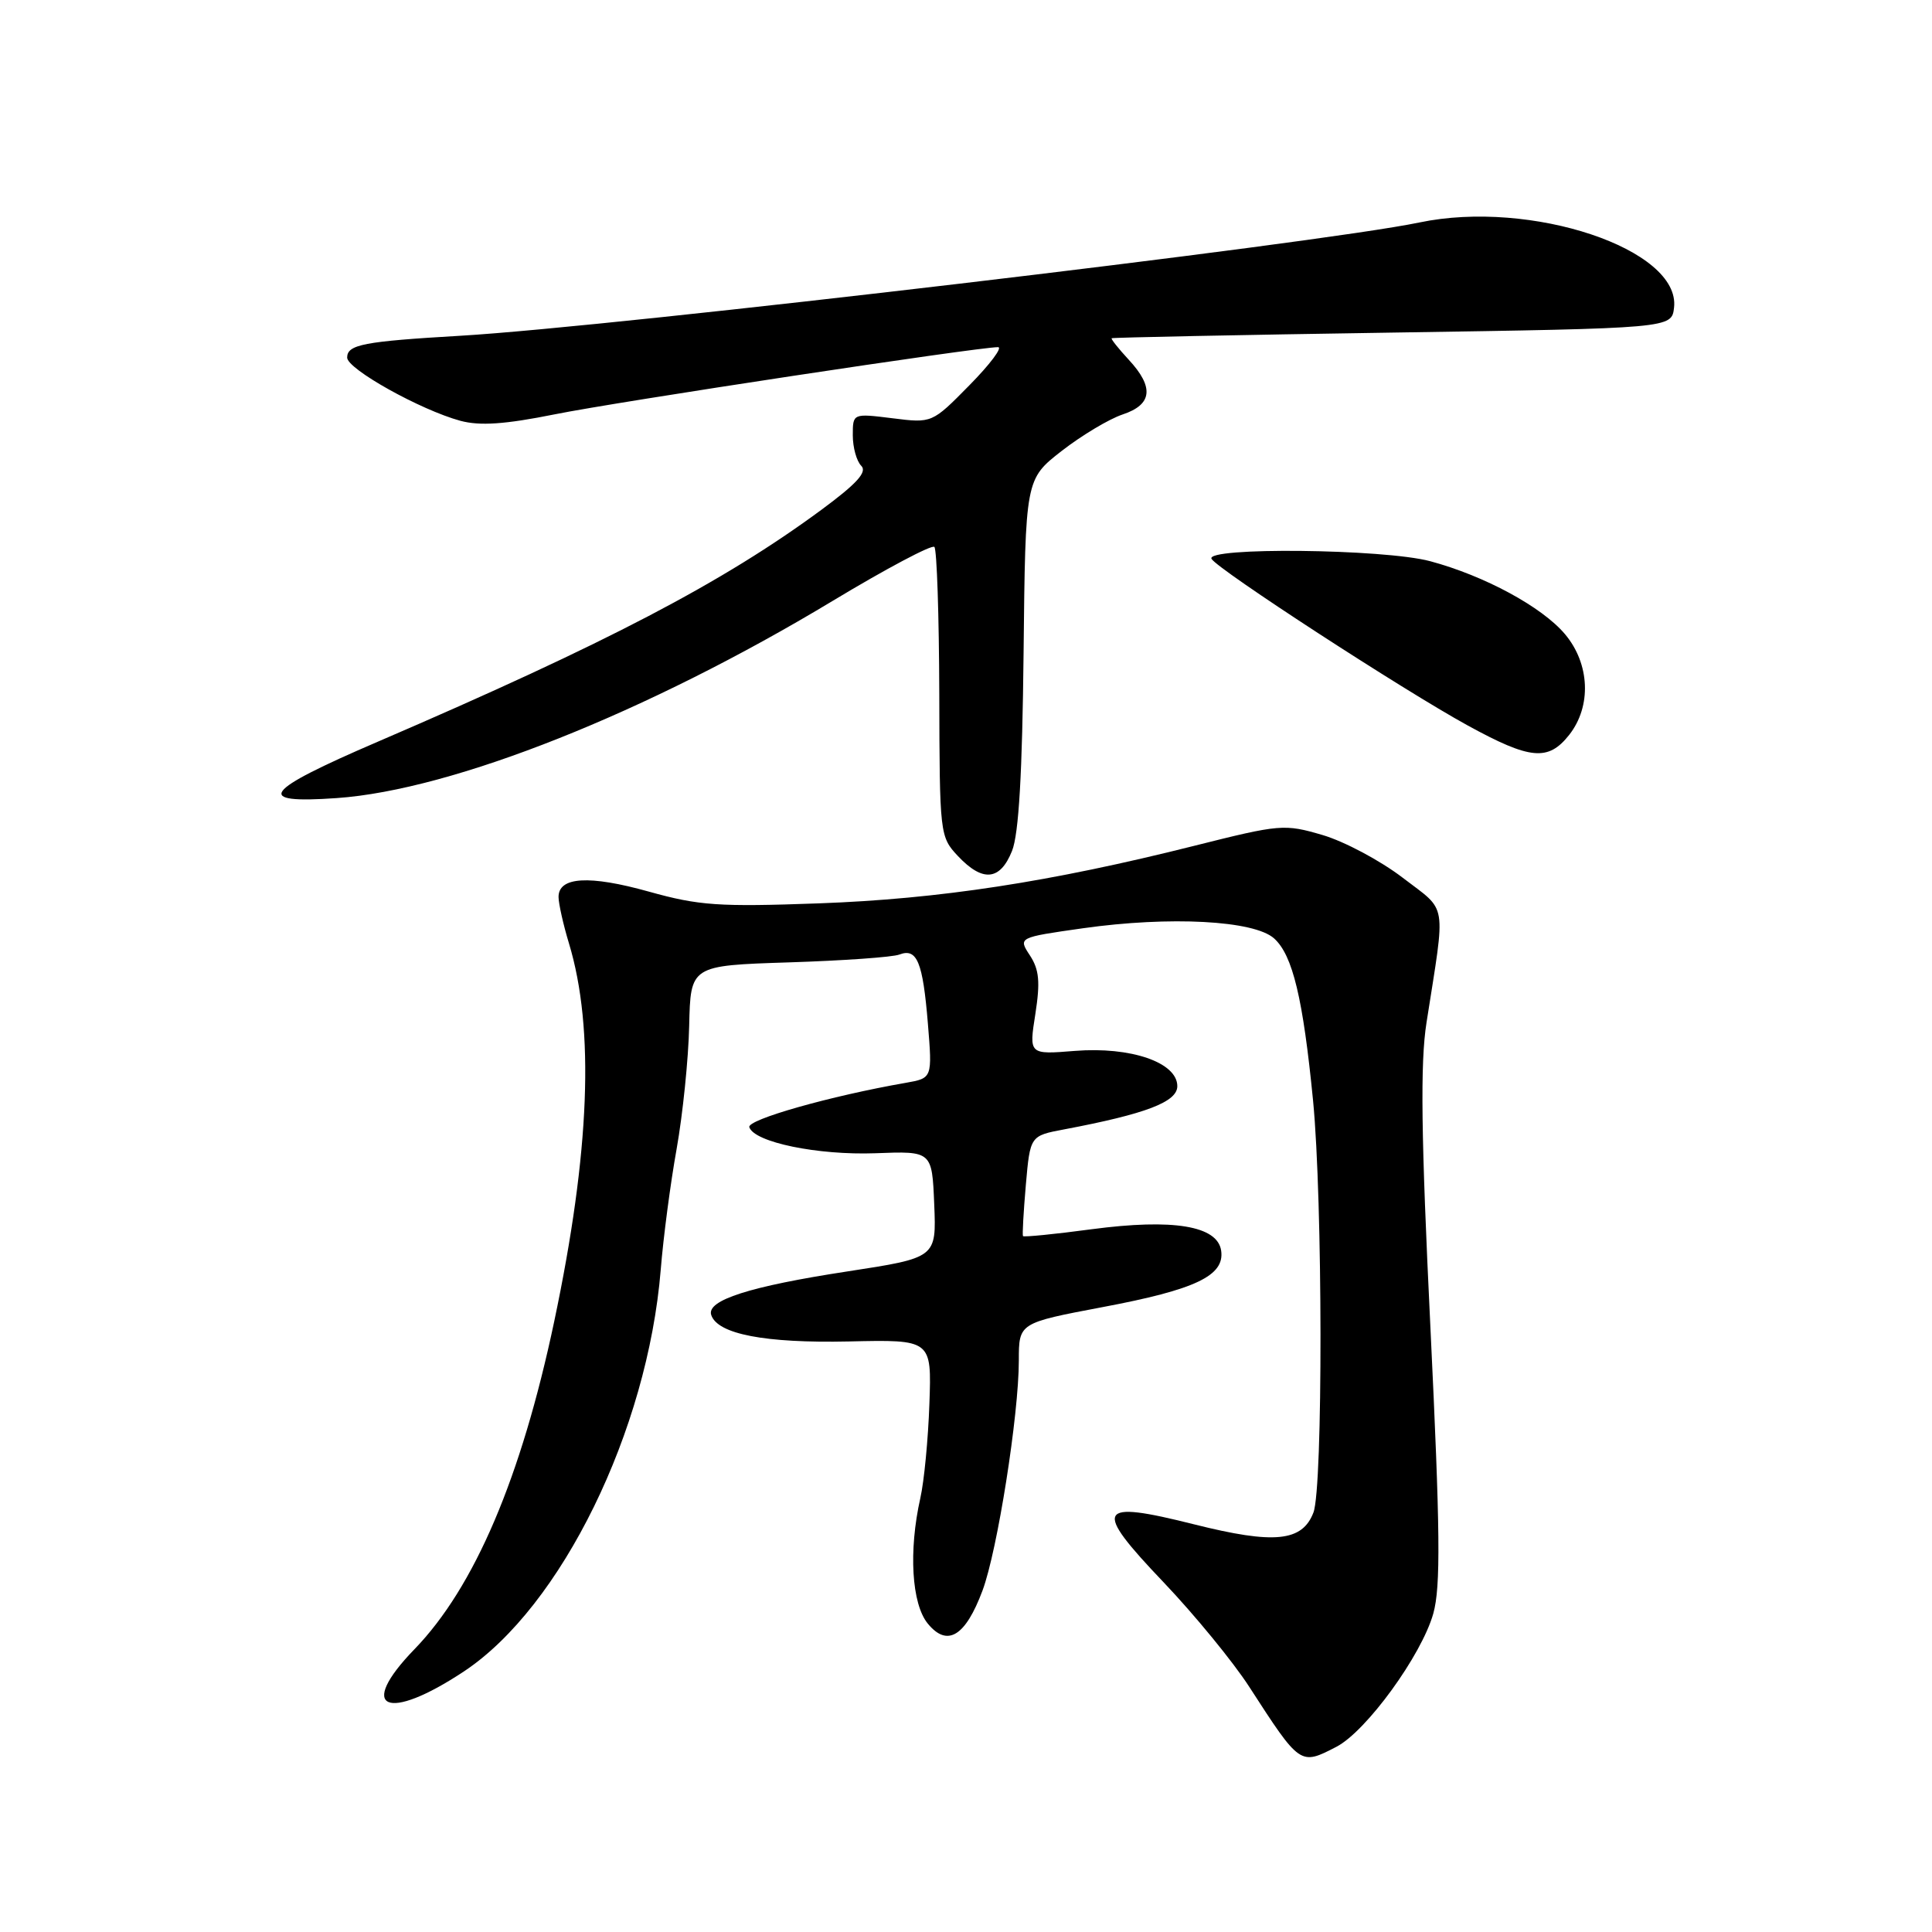 <?xml version="1.0" encoding="UTF-8" standalone="no"?>
<!DOCTYPE svg PUBLIC "-//W3C//DTD SVG 1.1//EN" "http://www.w3.org/Graphics/SVG/1.1/DTD/svg11.dtd" >
<svg xmlns="http://www.w3.org/2000/svg" xmlns:xlink="http://www.w3.org/1999/xlink" version="1.1" viewBox="0 0 256 256">
 <g >
 <path fill="currentColor"
d=" M 177.08 231.46 C 181.04 229.41 188.37 219.33 189.92 213.80 C 190.91 210.24 190.84 202.94 189.54 175.95 C 188.30 150.42 188.18 140.84 189.02 135.50 C 191.58 119.13 191.87 120.91 185.86 116.30 C 182.91 114.04 178.14 111.50 175.26 110.65 C 170.18 109.16 169.64 109.21 158.26 112.07 C 139.17 116.87 124.46 119.12 108.50 119.70 C 95.25 120.18 92.62 120.00 86.00 118.15 C 78.07 115.93 73.99 116.17 74.01 118.87 C 74.02 119.76 74.64 122.53 75.39 125.00 C 78.81 136.30 78.17 152.64 73.44 175.08 C 69.07 195.79 62.87 210.33 54.91 218.54 C 47.22 226.47 51.24 228.26 61.49 221.46 C 74.38 212.90 85.81 189.57 87.55 168.25 C 87.89 163.99 88.84 156.77 89.66 152.22 C 90.47 147.66 91.22 140.34 91.32 135.94 C 91.50 127.94 91.50 127.94 104.53 127.52 C 111.70 127.29 118.29 126.83 119.18 126.48 C 121.51 125.59 122.28 127.46 122.95 135.63 C 123.54 142.86 123.54 142.86 120.02 143.48 C 110.07 145.21 98.95 148.36 99.29 149.36 C 99.95 151.36 108.36 153.09 116.00 152.81 C 123.50 152.52 123.50 152.52 123.79 159.59 C 124.08 166.66 124.08 166.66 112.29 168.47 C 99.34 170.45 93.60 172.29 94.24 174.24 C 95.07 176.78 101.37 177.99 112.47 177.75 C 123.45 177.50 123.45 177.50 123.15 186.00 C 122.99 190.68 122.45 196.30 121.95 198.50 C 120.38 205.49 120.79 212.53 122.94 215.14 C 125.52 218.29 127.92 216.84 130.19 210.75 C 132.16 205.47 135.00 187.48 135.00 180.27 C 135.00 175.30 135.00 175.30 146.09 173.20 C 158.42 170.88 162.29 169.04 161.81 165.72 C 161.33 162.42 155.45 161.45 144.65 162.88 C 139.75 163.54 135.65 163.94 135.55 163.79 C 135.45 163.63 135.62 160.58 135.93 157.00 C 136.50 150.50 136.50 150.50 141.00 149.65 C 151.85 147.60 156.00 146.01 156.00 143.92 C 156.00 140.78 149.84 138.66 142.42 139.25 C 136.34 139.74 136.34 139.74 137.19 134.36 C 137.85 130.11 137.70 128.48 136.47 126.60 C 134.91 124.22 134.91 124.22 143.49 123.00 C 155.01 121.37 166.19 121.96 168.83 124.35 C 171.29 126.57 172.66 132.30 173.99 145.86 C 175.27 159.02 175.31 197.06 174.04 200.41 C 172.56 204.28 168.86 204.65 158.25 201.99 C 145.27 198.73 144.73 199.75 154.20 209.68 C 158.30 213.99 163.40 220.21 165.53 223.51 C 172.29 233.96 172.27 233.95 177.08 231.46 Z  M 134.10 112.75 C 135.00 110.49 135.46 102.46 135.63 86.50 C 135.87 63.50 135.87 63.50 140.68 59.75 C 143.33 57.69 146.96 55.52 148.75 54.92 C 152.70 53.61 152.95 51.31 149.55 47.65 C 148.20 46.19 147.19 44.92 147.30 44.82 C 147.41 44.72 164.15 44.38 184.50 44.07 C 221.50 43.50 221.50 43.50 221.82 40.76 C 222.71 33.02 202.88 26.38 188.07 29.48 C 174.67 32.28 81.47 43.29 61.00 44.49 C 48.17 45.24 46.00 45.66 46.00 47.38 C 46.00 48.90 55.71 54.32 61.01 55.76 C 63.59 56.45 66.90 56.23 73.51 54.90 C 81.78 53.23 129.53 46.00 132.24 46.00 C 132.89 46.00 131.19 48.27 128.46 51.04 C 123.50 56.08 123.50 56.08 118.25 55.42 C 113.00 54.77 113.00 54.77 113.00 57.68 C 113.00 59.29 113.50 61.10 114.12 61.72 C 114.94 62.54 113.55 64.07 108.87 67.53 C 95.75 77.20 80.47 85.19 50.06 98.28 C 34.76 104.86 33.55 106.53 44.62 105.75 C 60.00 104.68 85.77 94.43 110.35 79.61 C 117.42 75.35 123.47 72.14 123.81 72.47 C 124.14 72.81 124.43 81.58 124.46 91.96 C 124.50 110.54 124.54 110.88 126.92 113.42 C 130.21 116.92 132.52 116.70 134.10 112.75 Z  M 207.93 97.37 C 210.91 93.58 210.67 87.95 207.37 84.03 C 204.33 80.42 196.70 76.29 189.50 74.36 C 183.37 72.72 159.55 72.47 160.54 74.06 C 161.44 75.52 185.94 91.45 194.50 96.14 C 202.79 100.68 205.15 100.89 207.93 97.37 Z "/>
</g>
</svg>